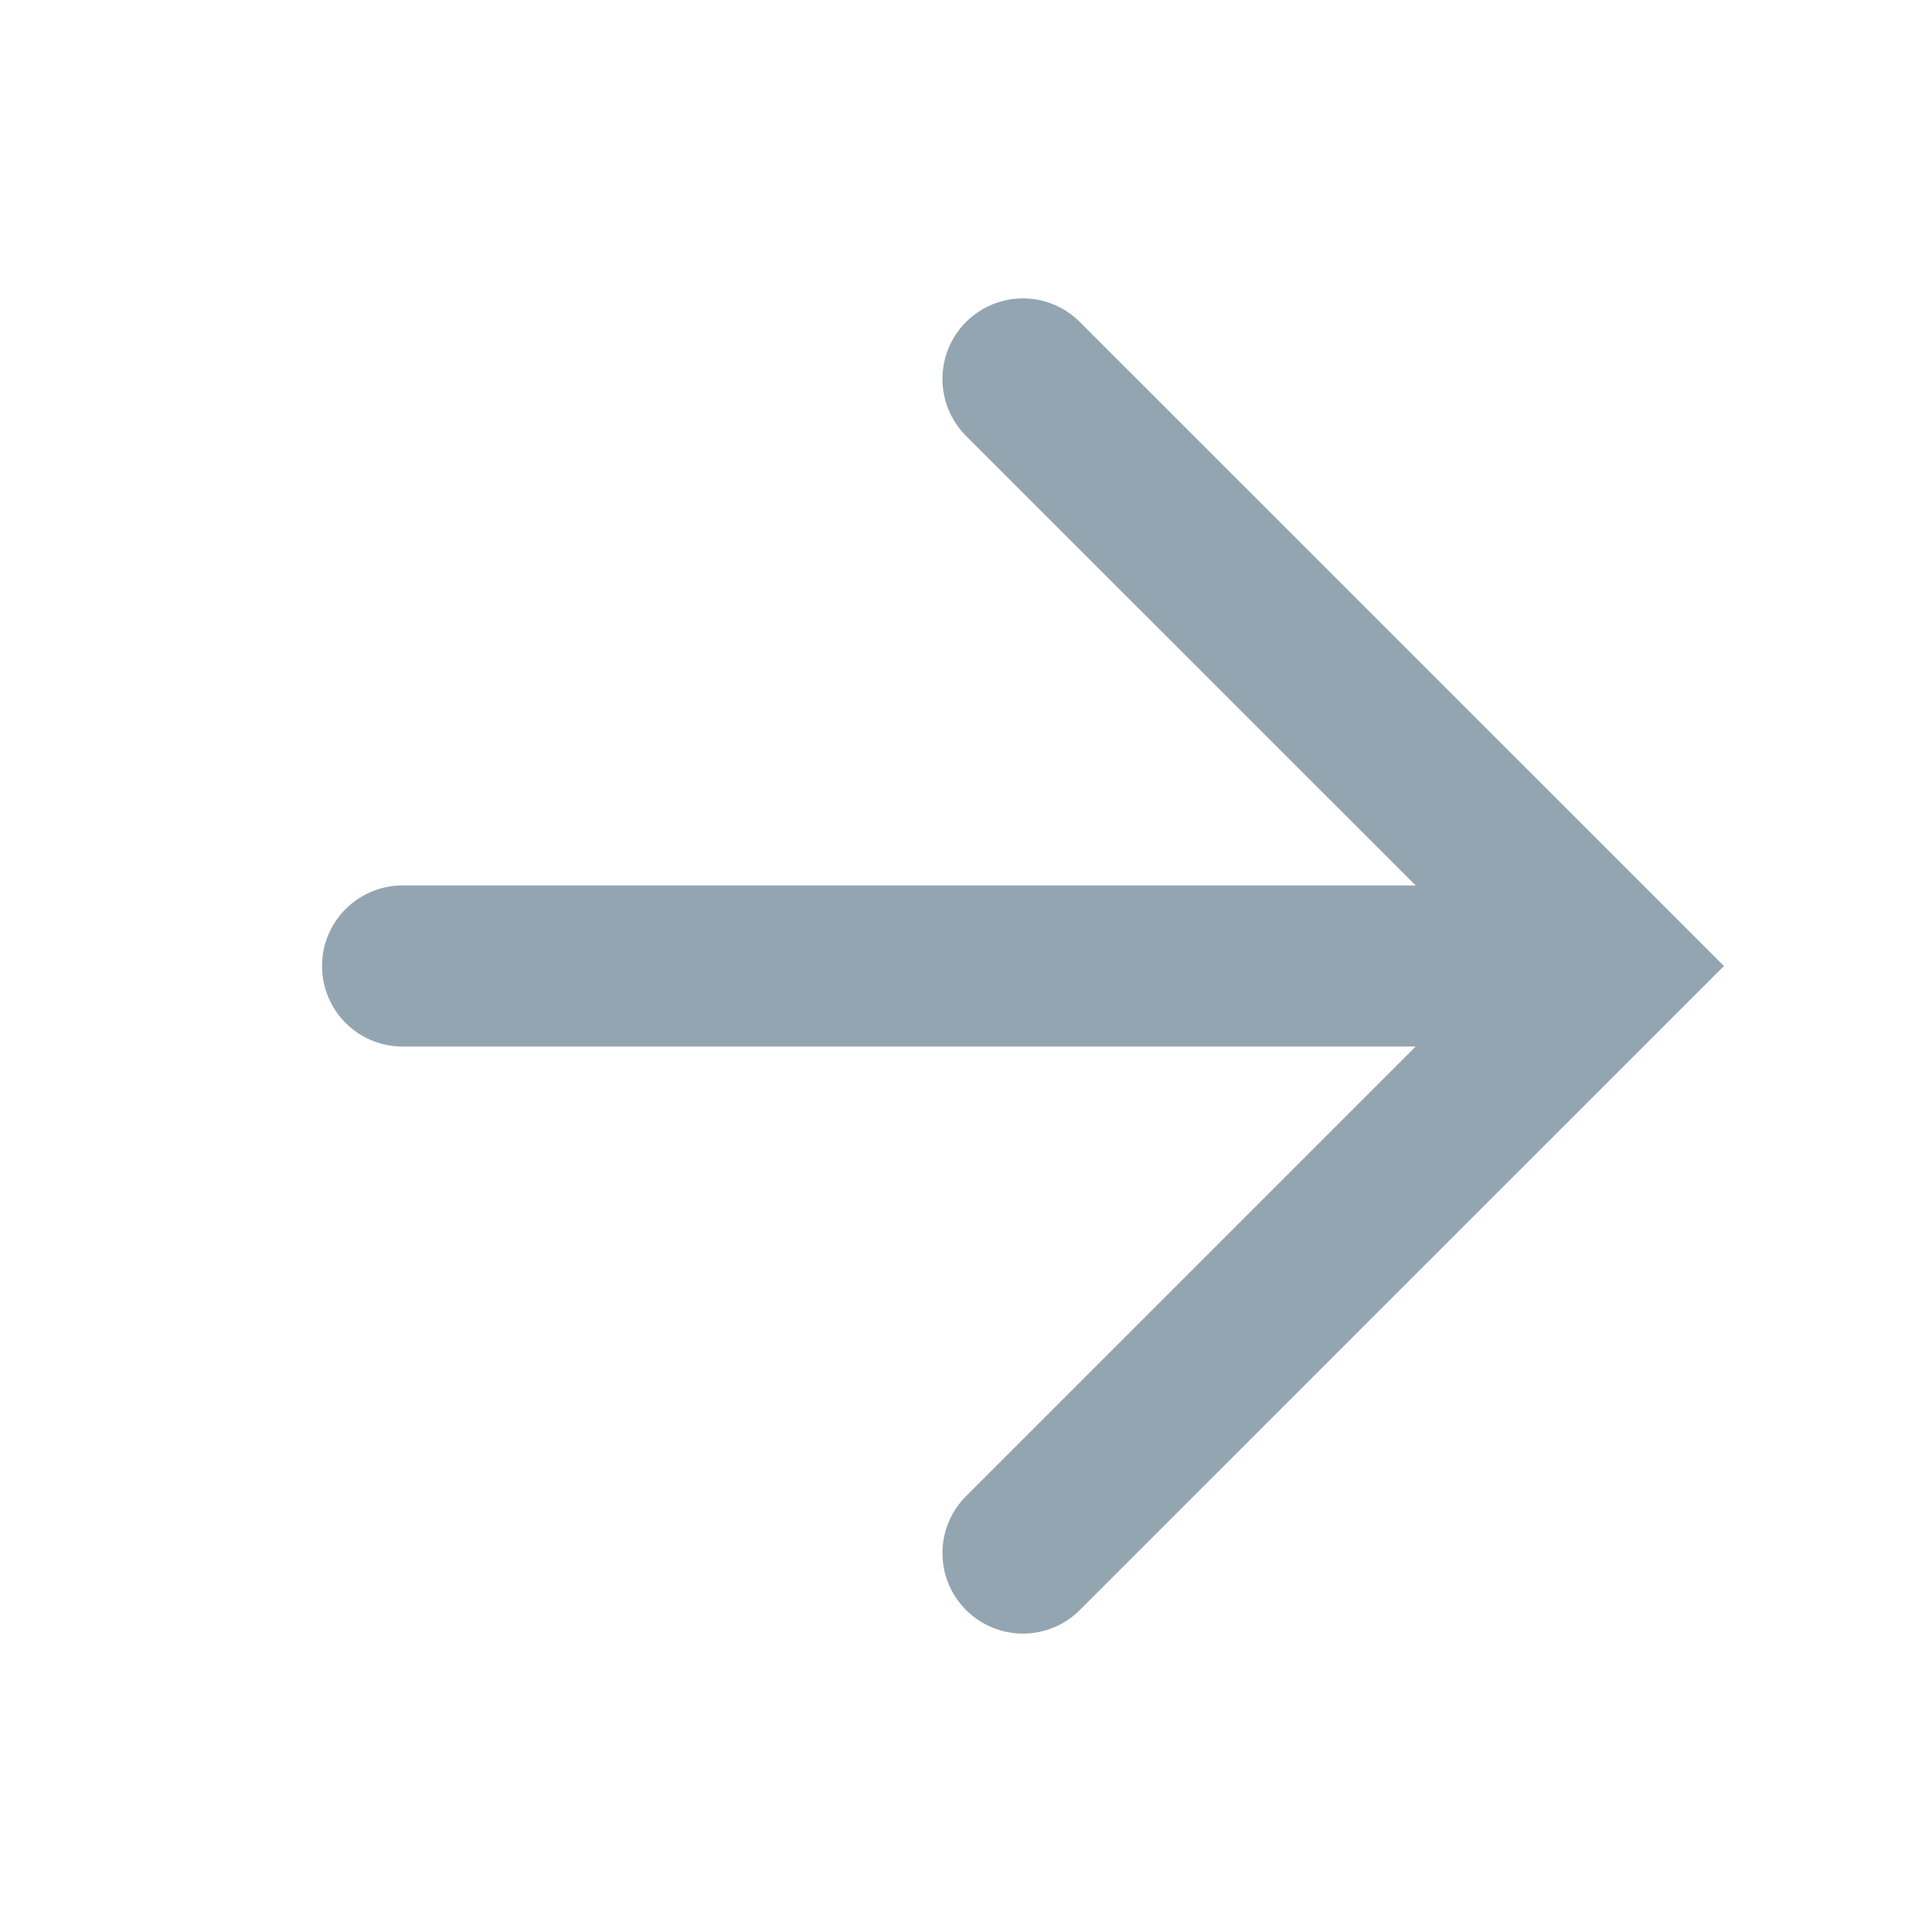 <svg width="16" height="16" viewBox="0 0 16 16" fill="none" xmlns="http://www.w3.org/2000/svg">
<path fill-rule="evenodd" clip-rule="evenodd" d="M11.724 8.667H3.334C2.965 8.667 2.667 8.368 2.667 8C2.667 7.632 2.965 7.333 3.334 7.333H11.724L8 3.61C7.74 3.349 7.74 2.927 8 2.667C8.261 2.406 8.683 2.406 8.943 2.667L14.277 8L8.943 13.333C8.683 13.594 8.261 13.594 8 13.333C7.74 13.073 7.74 12.651 8 12.391L11.724 8.667Z" fill="#93A5B1"/>
<mask id="mask0_1138_8806" style="mask-type:luminance" maskUnits="userSpaceOnUse" x="2" y="2" width="13" height="12">
<path fill-rule="evenodd" clip-rule="evenodd" d="M11.724 8.667H3.334C2.965 8.667 2.667 8.368 2.667 8C2.667 7.632 2.965 7.333 3.334 7.333H11.724L8 3.61C7.74 3.349 7.74 2.927 8 2.667C8.261 2.406 8.683 2.406 8.943 2.667L14.277 8L8.943 13.333C8.683 13.594 8.261 13.594 8 13.333C7.74 13.073 7.74 12.651 8 12.391L11.724 8.667Z" fill="white"/>
</mask>
<g mask="url(#mask0_1138_8806)">
</g>
</svg>
